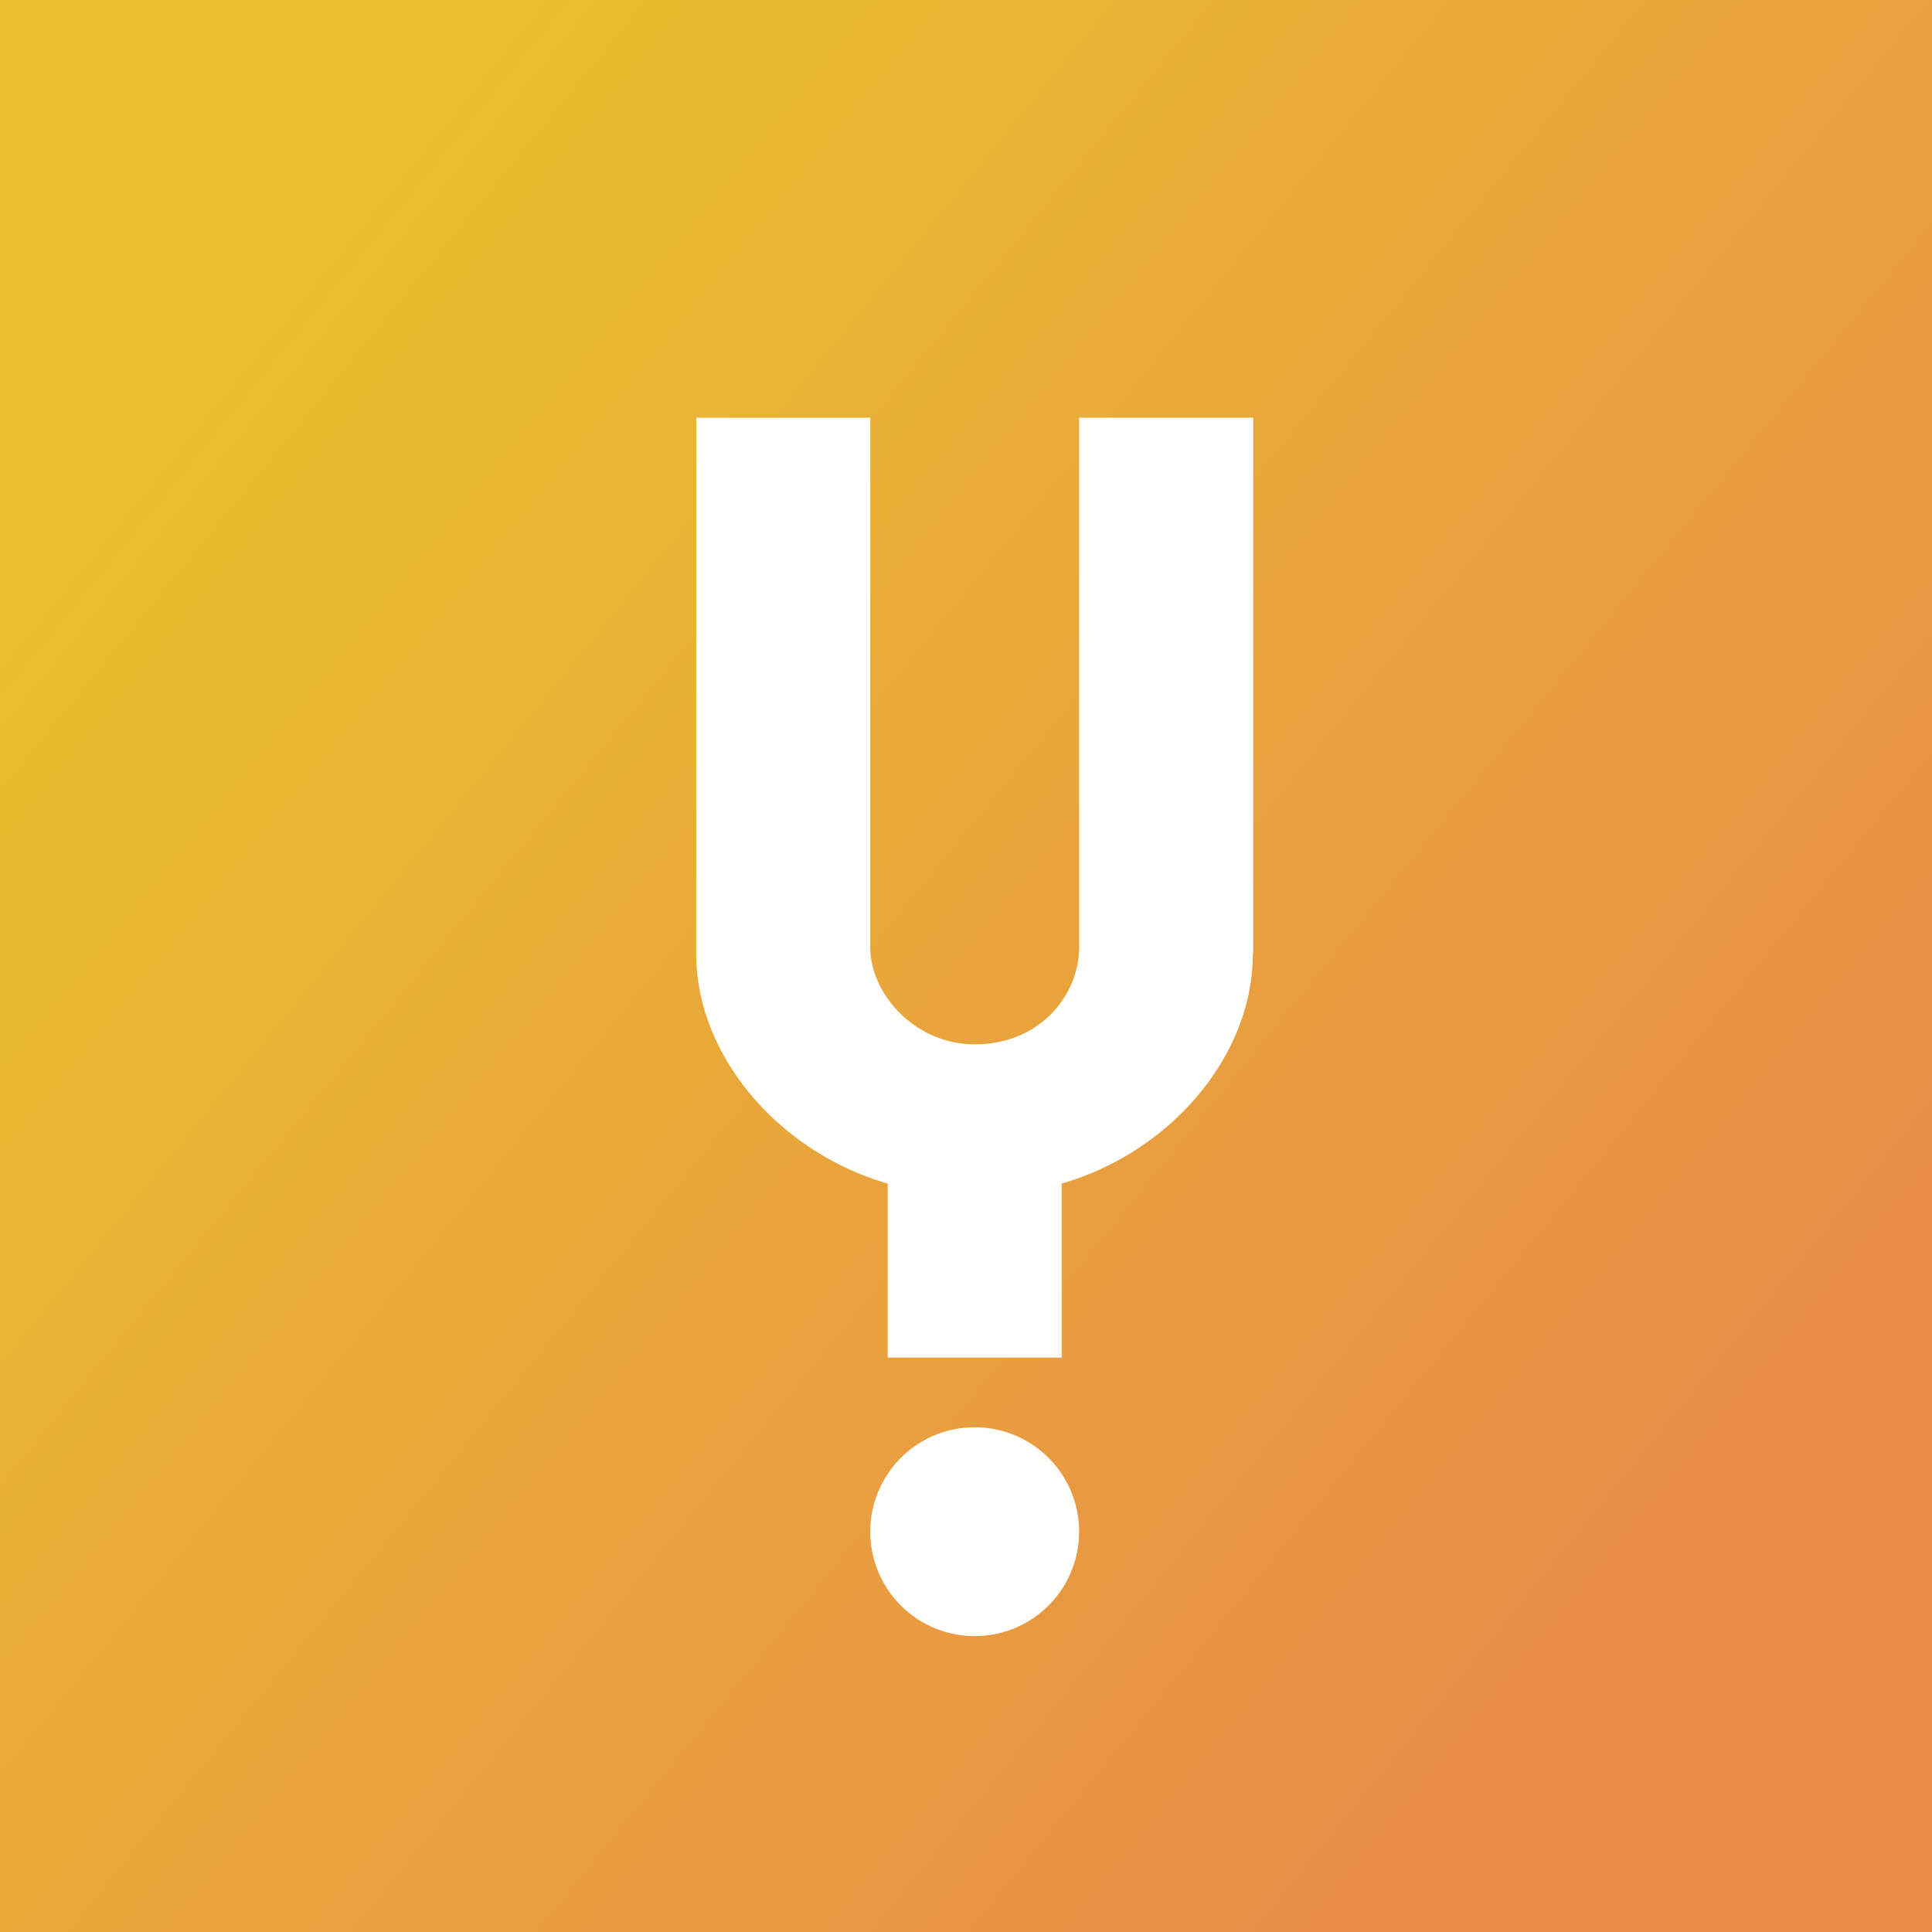 <?xml version="1.0" encoding="UTF-8"?>
<!-- generated by Finnhub -->
<svg viewBox="0 0 55.5 55.5" xmlns="http://www.w3.org/2000/svg">
<rect x="0" y="0" width="55.5" height="55.5" fill="#333333" stroke="none"/>
<path d="M 0,0 H 55.5 V 55.5 H 0 Z" fill="url(#a)"/>
<path d="M 35.99,27.385 C 36,30.33 33.62,33.1 30.5,34 V 39 H 25.5 V 34 C 22.38,33.1 20,30.33 20,27.4 V 12 H 25 V 27.21 C 25,28.56 26.29,30 28,30 C 29.9,30 31,28.56 31,27.21 V 12 H 36 V 27.4 Z M 28,47 A 3,3 0 1,0 28,41 A 3,3 0 0,0 28,47 Z" fill="rgb(254, 254, 253)"/>
<defs>
<linearGradient id="a" x1="5.67" x2="49.12" y1="11.48" y2="46.97" gradientUnits="userSpaceOnUse">
<stop stop-color="rgb(233, 191, 46)" offset="0"/>
<stop stop-color="rgb(233, 138, 73)" offset="1"/>
</linearGradient>
</defs>
</svg>

